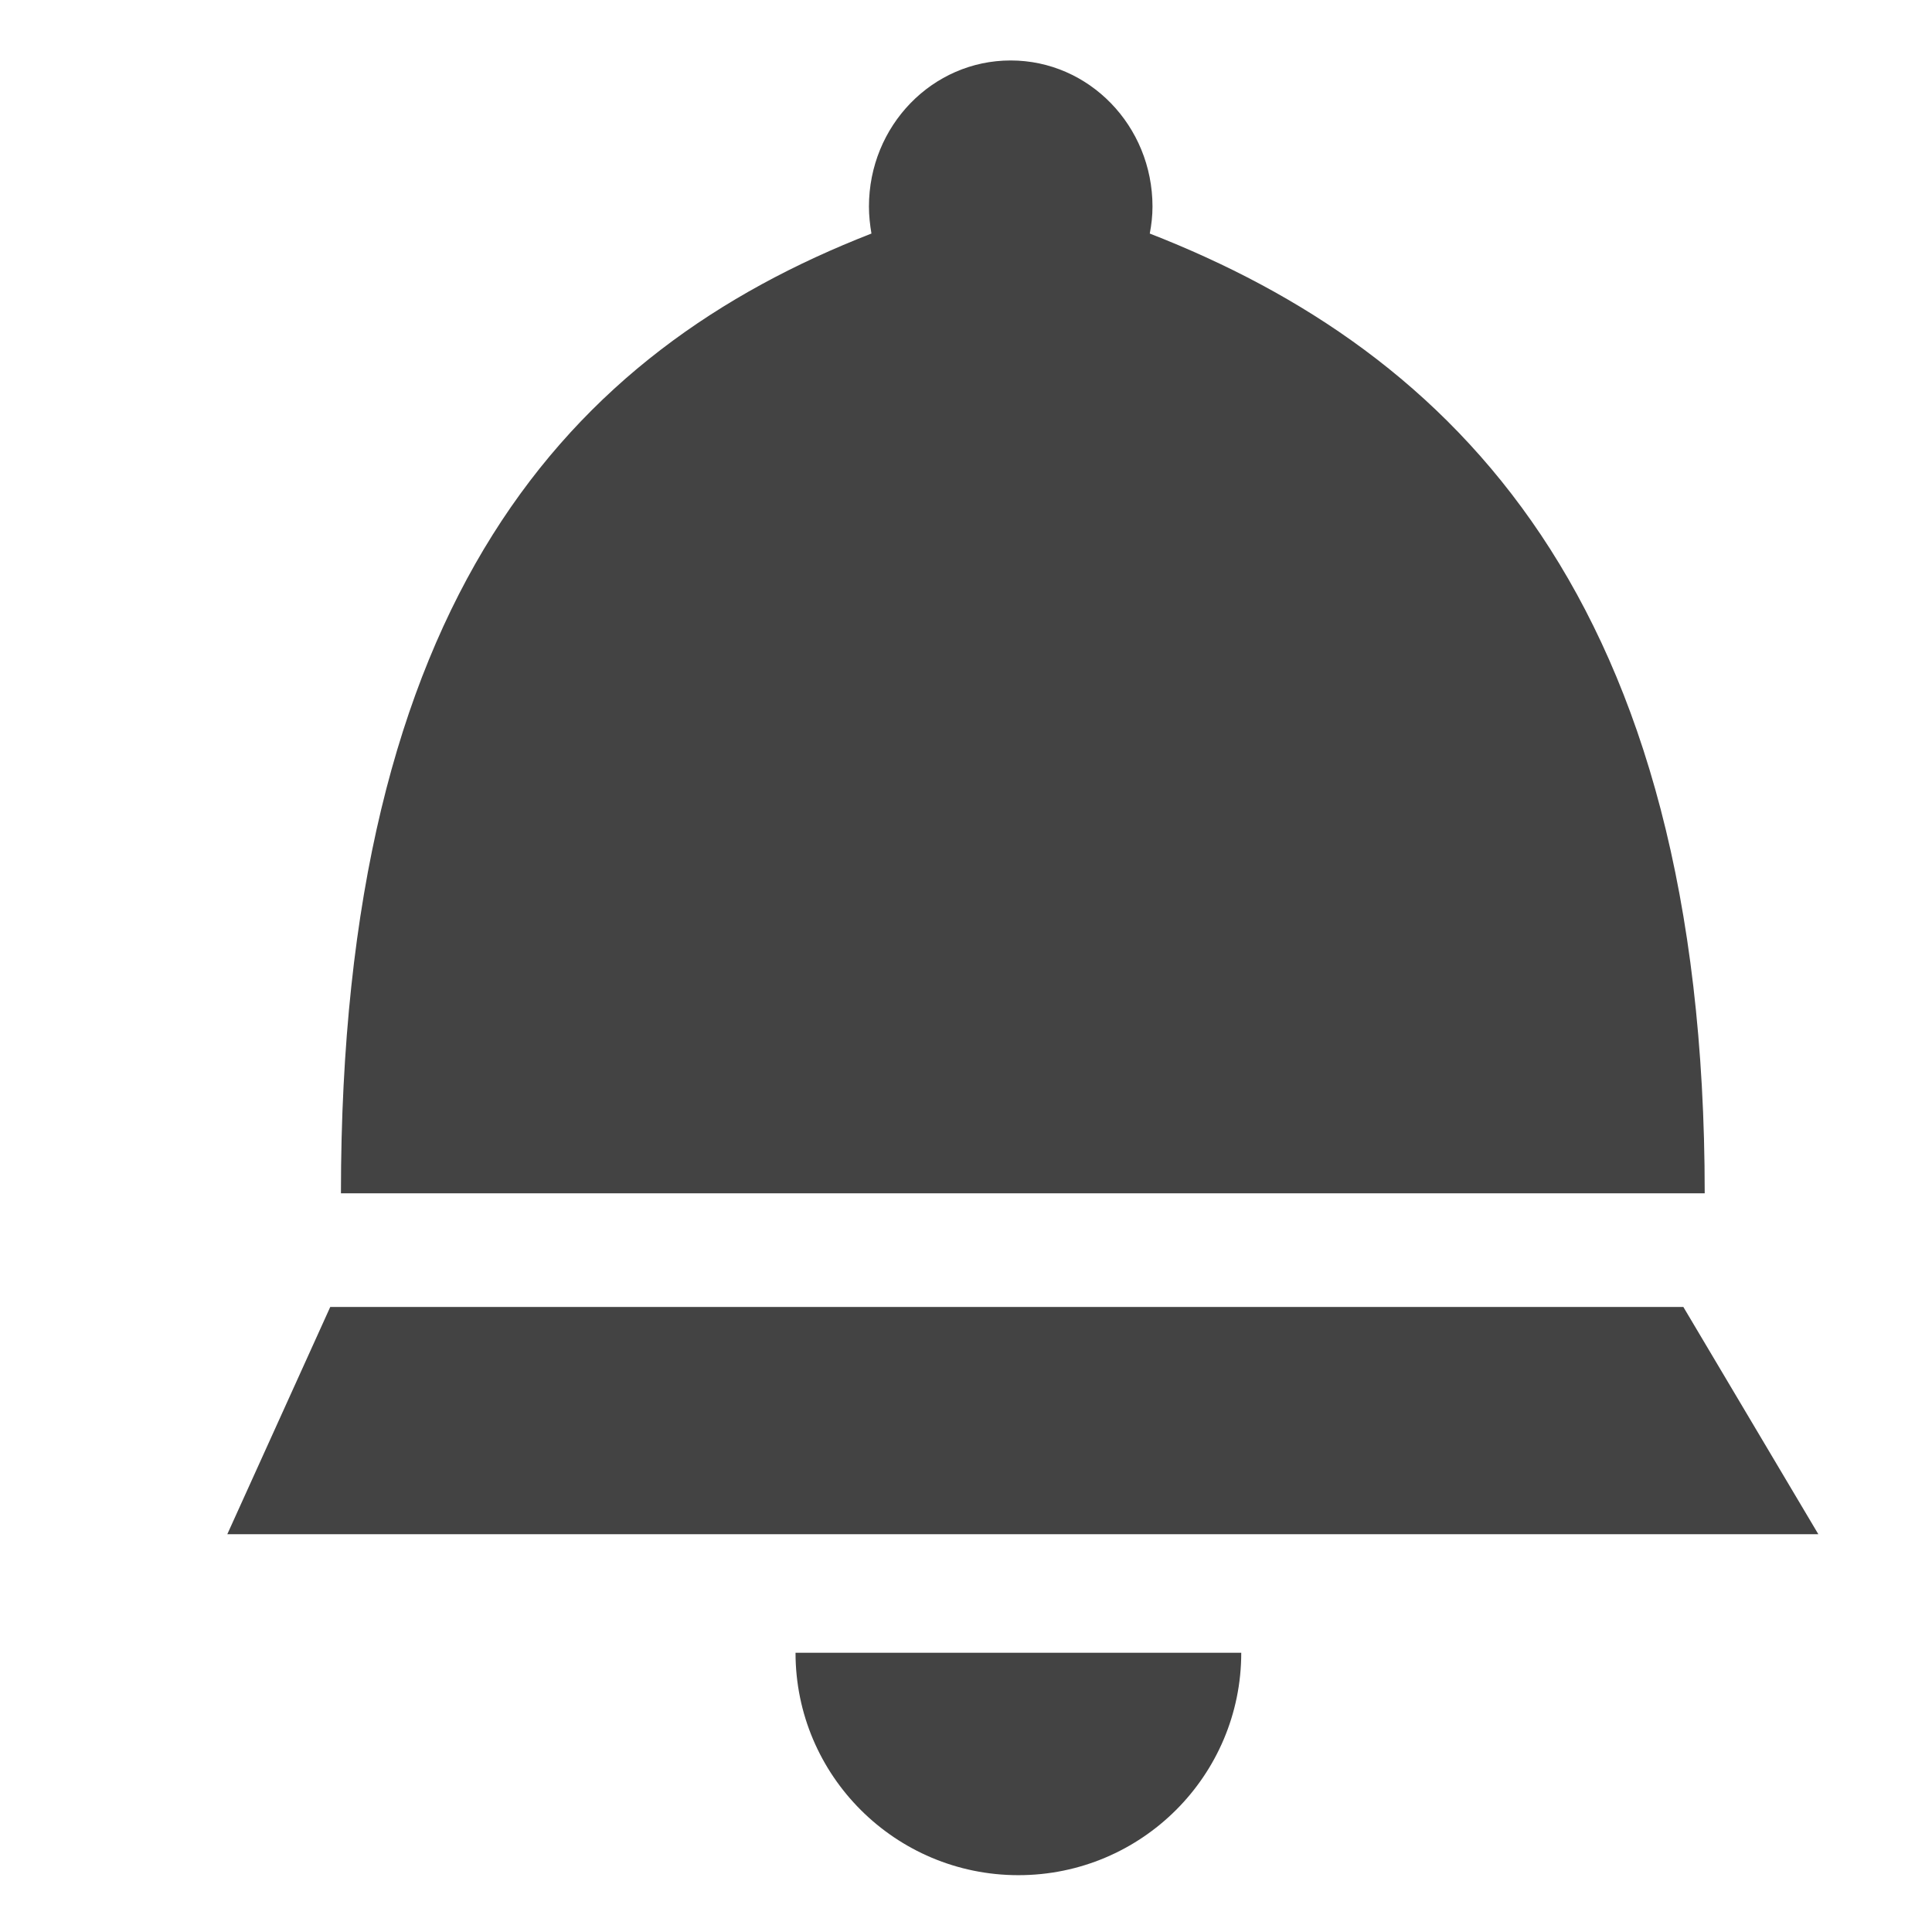 <svg viewBox="0 0 17 16" version="1.1" xmlns="http://www.w3.org/2000/svg" class="si-glyph si-glyph-bell" height="1em" width="1em">
  <g stroke="none" stroke-width="1" fill="none" fill-rule="evenodd">
    <g transform="translate(2, 0)" fill="#434343">
      <path d="M8.141,1.318 C8.141,0.607 7.582,0.032 6.893,0.032 C6.204,0.032 5.646,0.607 5.646,1.318 C5.646,1.398 5.655,1.478 5.668,1.555 C3.002,2.594 1,4.772 1,10 L13,10 C13.001,4.771 10.784,2.595 8.117,1.555 C8.132,1.478 8.141,1.398 8.141,1.318 Z" class="si-glyph-fill"/>
      <path d="M14,13 L0,13 L0.906,11 L12.812,11 L14,13 Z" class="si-glyph-fill"/>
      <path d="M6.961,16 C8.045,16 8.922,15.123 8.922,14.043 L5,14.043 C5,15.123 5.878,16 6.961,16 L6.961,16 Z" class="si-glyph-fill"/>
    </g>
  </g>
</svg>

